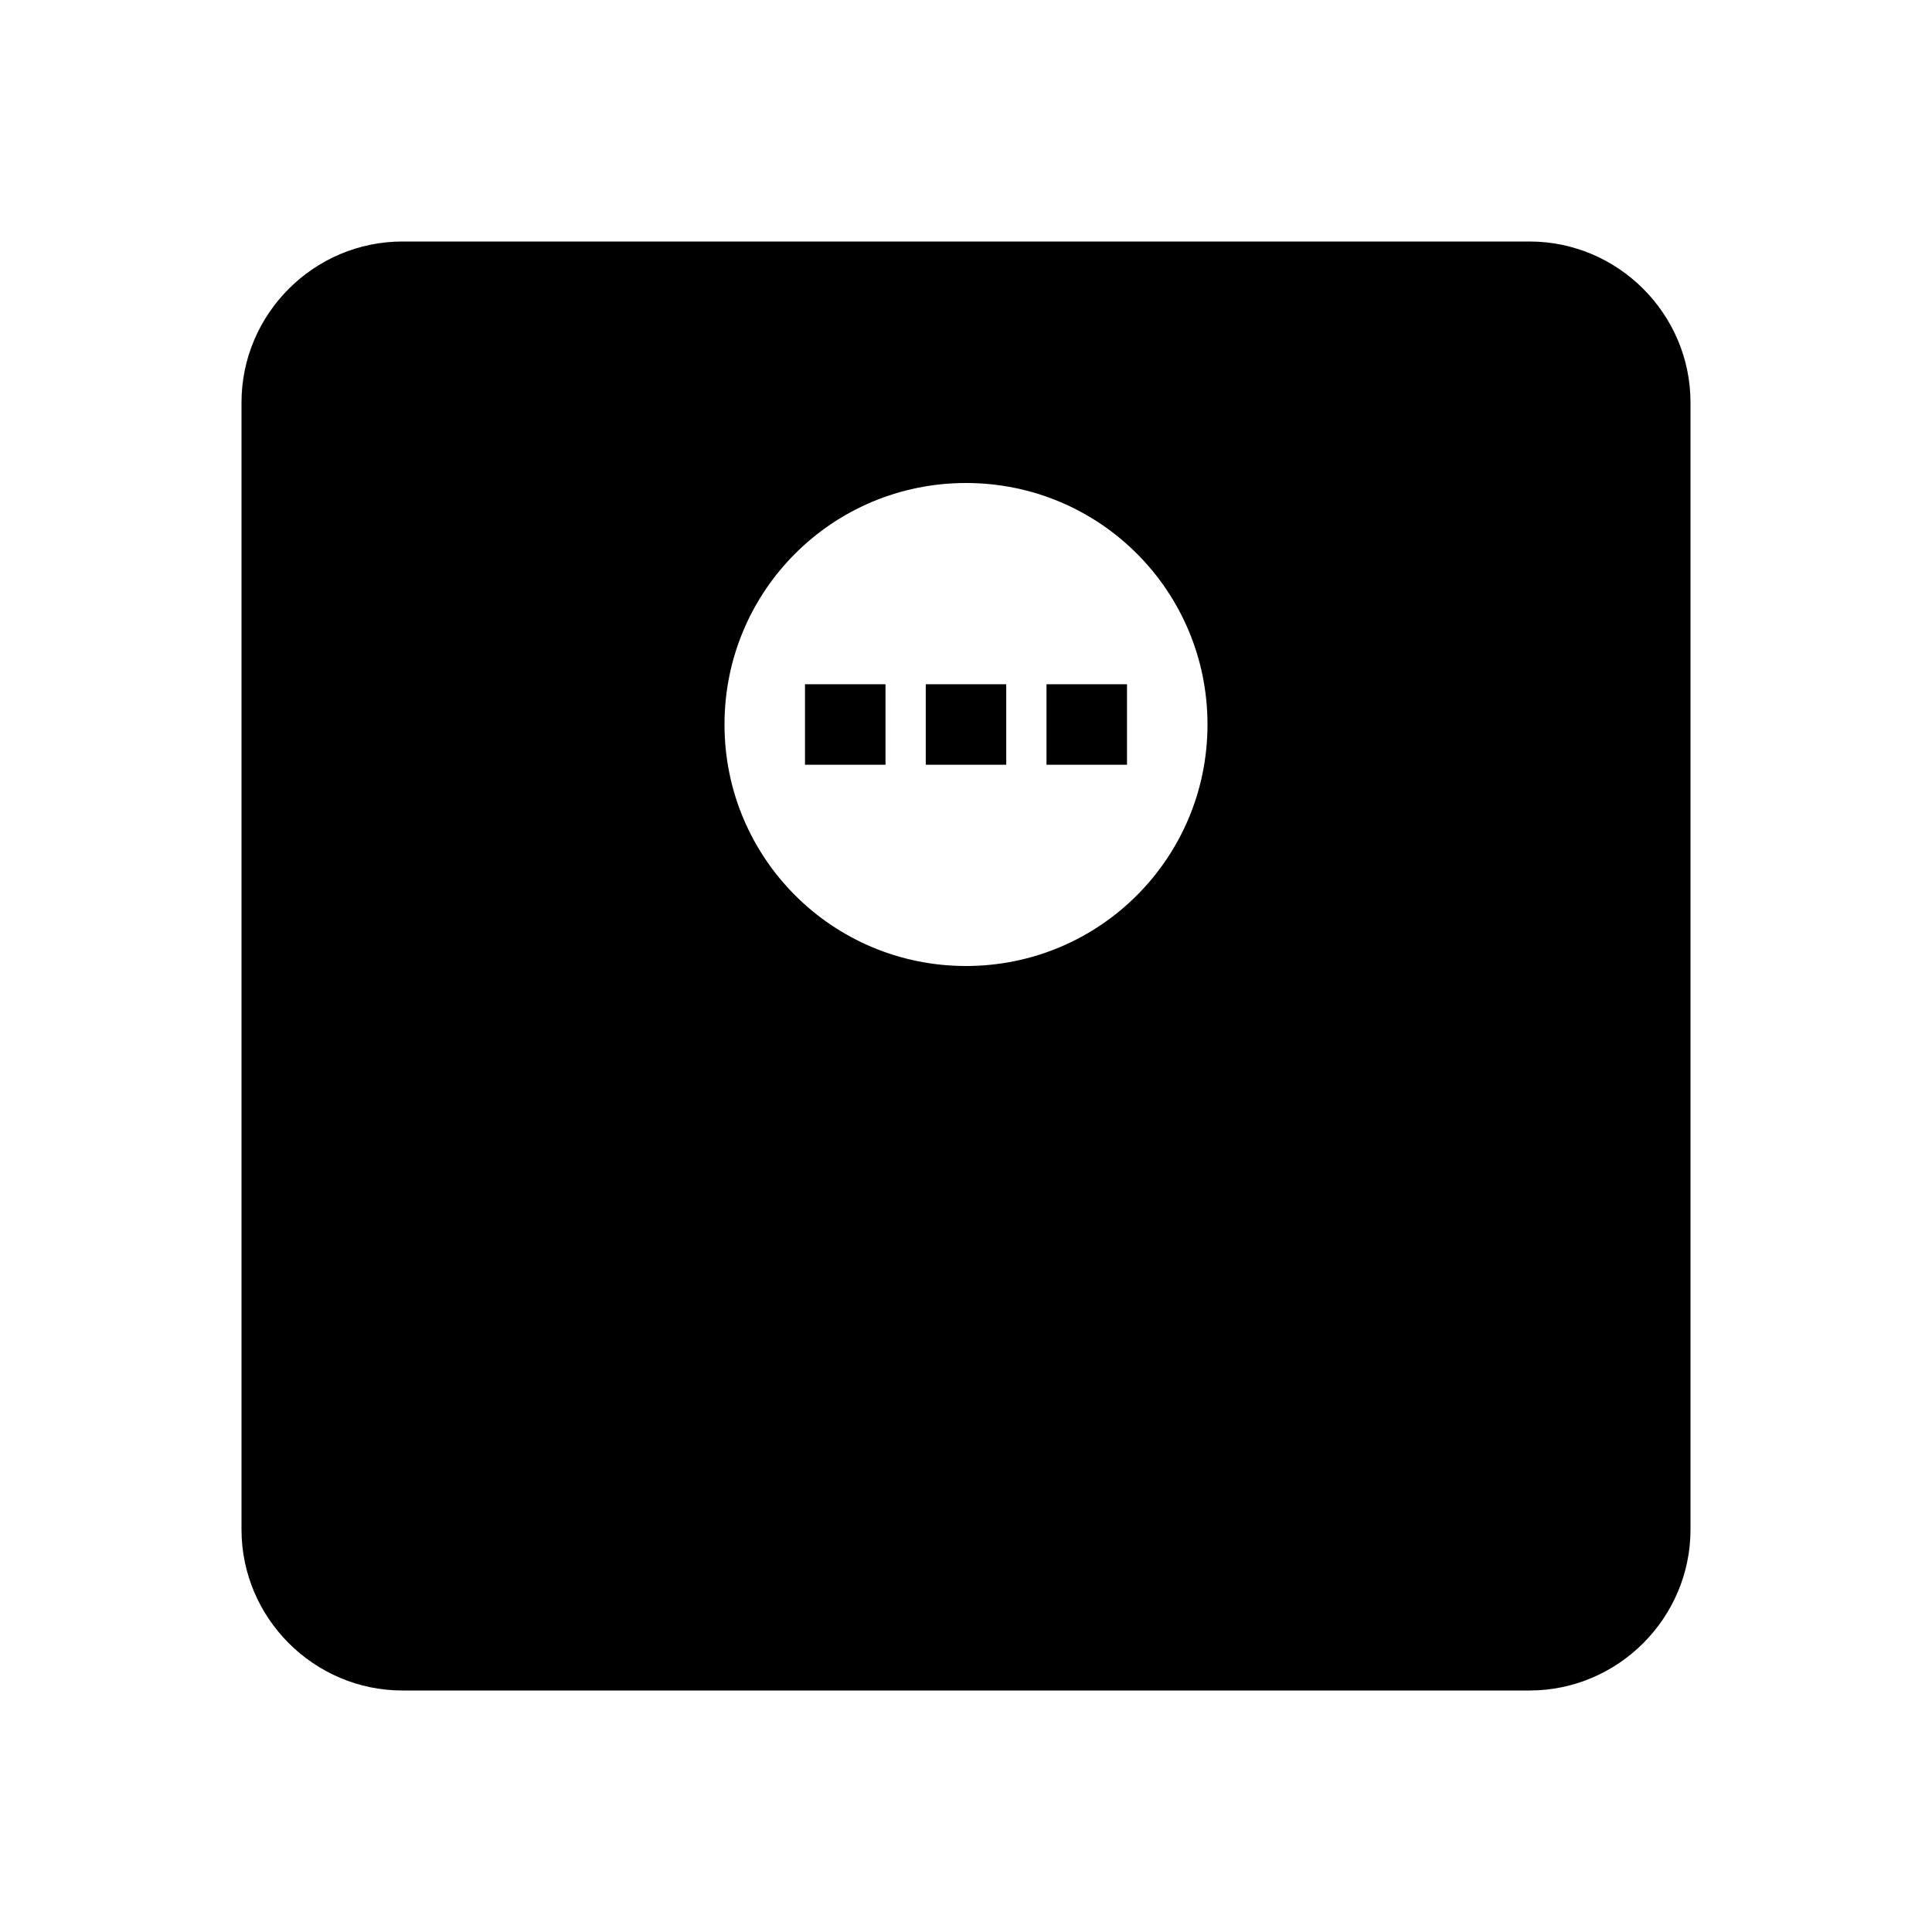 <svg  viewBox="0 0 24 24" fill="none" xmlns="http://www.w3.org/2000/svg">
<path d="M19 3H5C3.9 3 3 3.9 3 5V19C3 20.1 3.9 21 5 21H19C20.1 21 21 20.1 21 19V5C21 3.9 20.1 3 19 3ZM12 12C10.34 12 9 10.66 9 9C9 7.34 10.34 6 12 6C13.66 6 15 7.34 15 9C15 10.66 13.66 12 12 12Z" fill="currentColor"/>
<path d="M11 8.5H10V9.5H11V8.5Z" fill="currentColor"/>
<path d="M12.5 8.5H11.5V9.5H12.5V8.5Z" fill="currentColor"/>
<path d="M14 8.5H13V9.5H14V8.5Z" fill="currentColor"/>
</svg>

